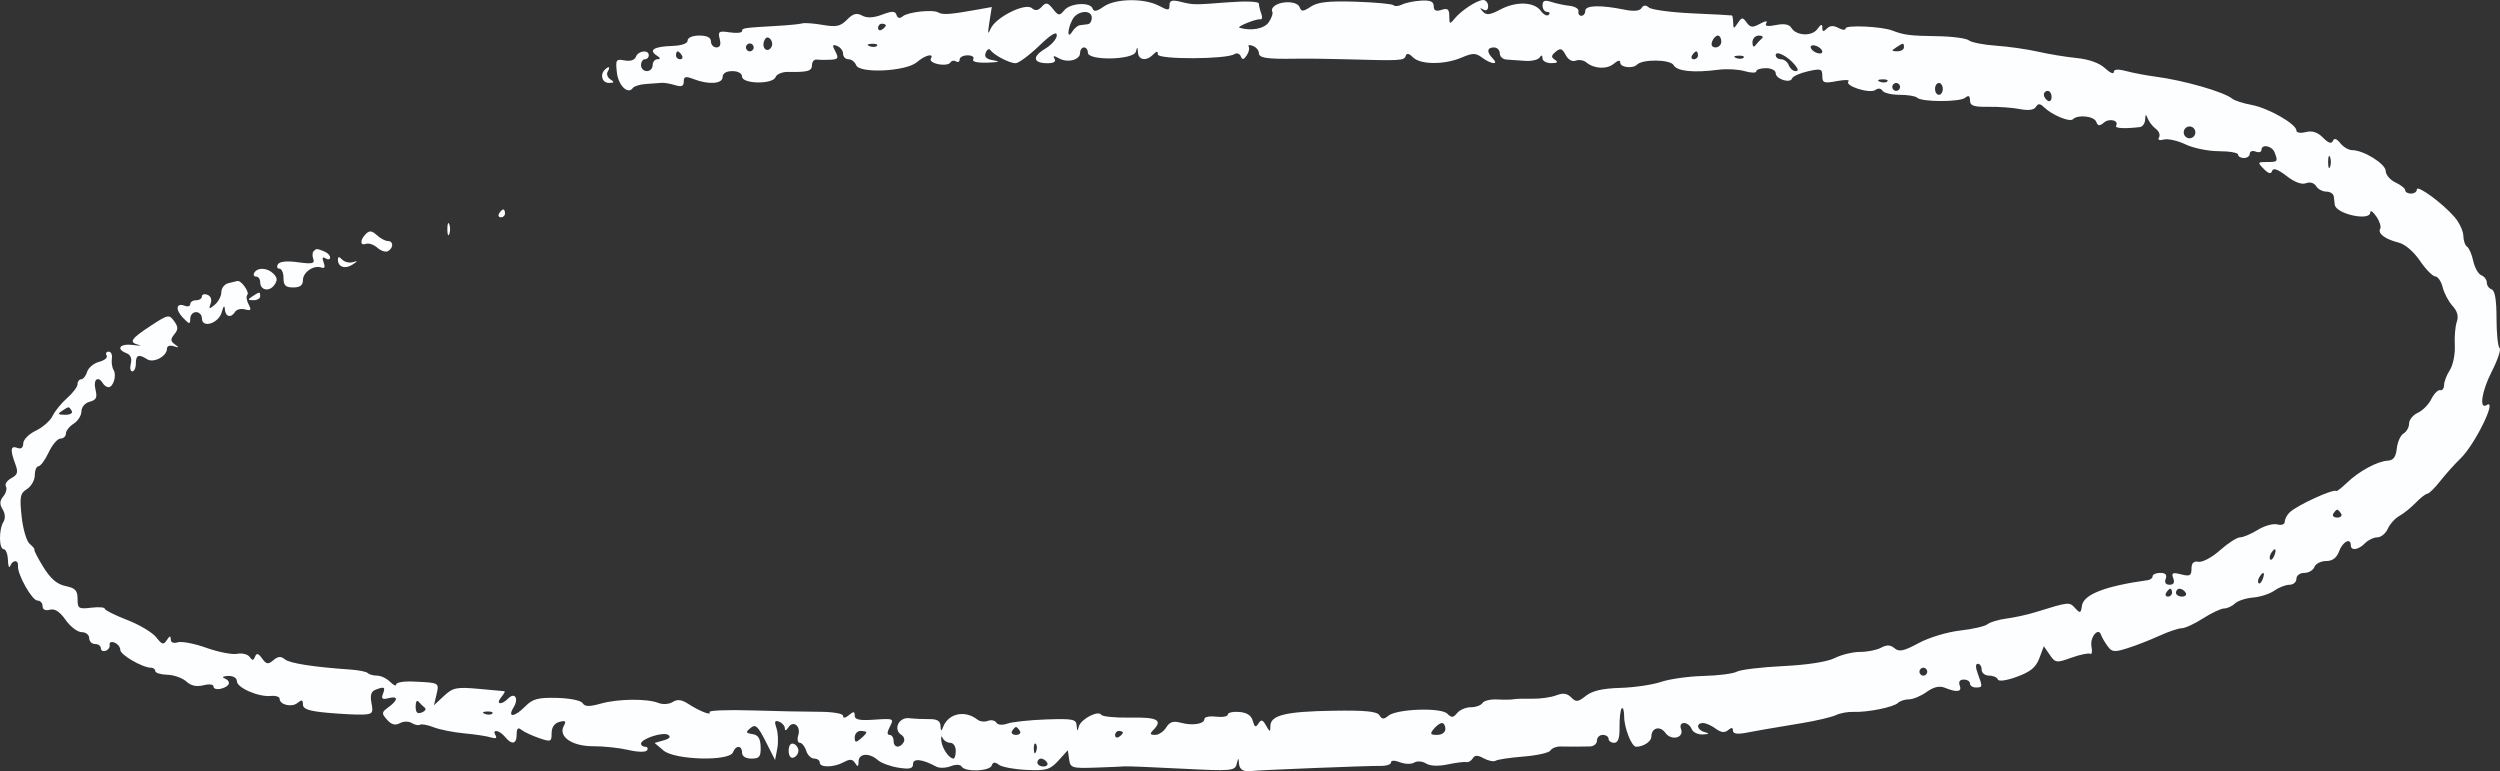 <svg width="94" height="29" viewBox="0 0 94 29" fill="none" xmlns="http://www.w3.org/2000/svg">
<rect x="0" y="0" width="94" height="29" fill="#333333" stroke="none"/>
<g id="Circle / 2">
<path id="Oval" fill-rule="evenodd" clip-rule="evenodd" d="M39.17 0.254C39.036 0.4 38.926 0.416 38.797 0.306C38.545 0.093 37.426 0.655 37.247 1.084C37.145 1.329 37.133 1.267 37.2 0.838L37.291 0.264L36.65 0.379C35.714 0.546 35.443 0.563 35.282 0.469C35.074 0.347 34.14 0.449 33.942 0.614C33.832 0.707 33.752 0.689 33.709 0.563C33.658 0.409 33.55 0.407 33.164 0.552C32.837 0.675 32.598 0.685 32.414 0.585C32.209 0.474 32.074 0.51 31.848 0.741C31.601 0.992 31.446 1.025 30.931 0.936C30.59 0.878 30.246 0.852 30.166 0.879C30.085 0.906 29.658 0.949 29.216 0.974C27.939 1.047 27.901 1.052 27.901 1.172C27.901 1.235 27.694 1.255 27.44 1.217C27.029 1.155 26.988 1.182 27.061 1.465C27.116 1.678 27.075 1.783 26.938 1.783C26.825 1.783 26.732 1.682 26.732 1.56C26.732 1.411 26.586 1.337 26.294 1.337C26.041 1.337 25.855 1.415 25.855 1.523C25.855 1.637 25.629 1.716 25.264 1.728C24.59 1.751 24.377 1.884 24.691 2.086C24.836 2.179 24.847 2.225 24.723 2.226C24.623 2.227 24.54 2.329 24.54 2.451C24.54 2.574 24.442 2.674 24.321 2.674C24.201 2.674 24.102 2.574 24.102 2.451C24.102 2.329 24.168 2.228 24.248 2.228C24.328 2.228 24.394 2.162 24.394 2.08C24.394 1.856 23.998 1.902 23.91 2.136C23.863 2.26 23.696 2.314 23.484 2.272C23.162 2.21 23.14 2.244 23.195 2.726C23.252 3.222 23.614 3.57 23.798 3.305C23.845 3.239 24.064 3.172 24.285 3.158C24.506 3.144 24.769 3.124 24.869 3.115C24.97 3.106 25.2 3.144 25.381 3.201C25.626 3.277 25.709 3.243 25.709 3.066C25.709 2.874 25.779 2.857 26.084 2.975C26.648 3.193 27.17 3.155 27.17 2.897C27.17 2.758 27.308 2.674 27.536 2.674C27.749 2.674 27.901 2.759 27.901 2.879C27.901 3.161 29.057 3.179 29.162 2.899C29.204 2.787 29.415 2.7 29.629 2.704C30.373 2.718 30.531 2.673 30.531 2.445C30.531 2.319 30.613 2.226 30.713 2.24C30.814 2.253 31.046 2.256 31.23 2.246C31.516 2.231 31.542 2.186 31.409 1.935C31.283 1.695 31.296 1.657 31.477 1.728C31.6 1.775 31.7 1.908 31.7 2.021C31.7 2.135 31.791 2.228 31.903 2.228C32.015 2.228 32.144 2.328 32.19 2.449C32.312 2.773 34.074 2.687 34.476 2.337C34.785 2.069 35.136 1.984 34.998 2.211C34.954 2.284 35.083 2.375 35.285 2.414C35.486 2.454 35.688 2.427 35.731 2.355C35.775 2.282 35.872 2.262 35.947 2.309C36.022 2.356 36.083 2.324 36.083 2.237C36.083 2.151 36.218 2.08 36.384 2.08C36.549 2.08 36.644 2.147 36.594 2.228C36.539 2.32 36.746 2.368 37.134 2.355C37.554 2.34 37.632 2.312 37.37 2.271C37.089 2.228 37 2.145 37.061 1.984C37.108 1.86 37.187 1.814 37.236 1.882C37.374 2.073 37.955 2.377 38.184 2.377C38.297 2.377 38.693 2.086 39.063 1.731C39.524 1.288 39.736 1.161 39.736 1.327C39.736 1.461 39.537 1.689 39.295 1.835C38.798 2.133 38.84 2.377 39.388 2.377C39.621 2.377 39.716 2.317 39.651 2.21C39.578 2.09 39.623 2.084 39.81 2.19C40.139 2.377 40.612 2.258 40.612 1.988C40.612 1.875 40.678 1.783 40.759 1.783C40.839 1.783 40.905 1.872 40.905 1.981C40.905 2.292 42.626 2.256 42.708 1.944C42.759 1.75 42.773 1.754 42.787 1.968C42.807 2.268 43.103 2.31 43.359 2.05C43.492 1.915 43.535 1.914 43.535 2.047C43.535 2.241 46.101 2.233 46.408 2.038C46.501 1.978 46.611 2.013 46.652 2.116C46.709 2.259 46.762 2.252 46.874 2.087C46.956 1.968 46.99 1.819 46.951 1.754C46.912 1.69 46.982 1.677 47.107 1.726C47.232 1.775 47.334 1.893 47.334 1.99C47.334 2.181 47.613 2.225 48.722 2.207C49.123 2.2 49.978 2.21 50.621 2.229C52.669 2.288 52.795 2.281 52.853 2.106C52.892 1.987 52.976 2.002 53.127 2.155C53.402 2.435 54.307 2.441 54.951 2.167C55.377 1.986 55.484 1.986 55.728 2.167C56.073 2.424 56.374 2.447 56.129 2.199C55.891 1.956 55.909 1.783 56.173 1.783C56.294 1.783 56.392 1.883 56.392 2.006C56.392 2.128 56.508 2.234 56.648 2.24C56.789 2.247 57.101 2.268 57.342 2.288C57.583 2.307 57.829 2.251 57.888 2.164C57.959 2.058 57.996 2.067 57.997 2.191C57.998 2.293 58.147 2.376 58.328 2.375C58.557 2.373 58.599 2.335 58.468 2.25C58.315 2.152 58.32 2.092 58.494 1.946C58.67 1.797 58.739 1.819 58.868 2.065C58.963 2.245 59.115 2.332 59.246 2.281C59.366 2.234 59.546 2.263 59.645 2.346C59.94 2.591 60.421 2.614 60.68 2.396C60.837 2.263 60.922 2.25 60.922 2.359C60.922 2.536 61.394 2.59 61.55 2.431C61.761 2.217 62.808 2.231 62.928 2.45C63.056 2.681 63.681 2.744 64.616 2.622C64.921 2.582 65.364 2.606 65.603 2.676C65.841 2.745 66.036 2.748 66.036 2.682C66.036 2.616 66.2 2.563 66.401 2.563C66.602 2.563 66.766 2.647 66.766 2.75C66.766 2.973 67.316 3.15 67.383 2.948C67.408 2.87 67.674 2.751 67.974 2.682C68.463 2.57 68.519 2.587 68.519 2.855C68.519 3.119 68.582 3.141 69.067 3.049C69.369 2.992 69.564 2.997 69.502 3.061C69.338 3.228 70.311 3.537 70.516 3.382C70.615 3.307 70.724 3.318 70.78 3.41C70.832 3.495 71.123 3.565 71.426 3.565C71.729 3.565 72.025 3.614 72.083 3.672C72.246 3.839 73.684 3.842 73.889 3.677C74.02 3.571 74.072 3.599 74.072 3.777C74.072 3.976 74.211 4.024 74.766 4.016C75.147 4.01 75.681 4.049 75.951 4.102C76.268 4.164 76.48 4.135 76.55 4.019C76.634 3.882 76.707 3.887 76.863 4.039C77.159 4.327 77.825 4.602 77.941 4.484C78.123 4.299 78.737 4.365 78.818 4.578C78.88 4.743 78.942 4.75 79.108 4.609C79.319 4.431 79.686 4.531 79.564 4.732C79.507 4.826 79.92 4.846 80.464 4.777C80.564 4.764 80.652 4.637 80.658 4.494C80.667 4.286 80.687 4.279 80.755 4.457C80.802 4.579 80.938 4.753 81.058 4.843C81.178 4.932 81.233 5.077 81.18 5.163C81.121 5.26 81.191 5.292 81.363 5.246C81.516 5.206 81.881 5.288 82.173 5.428C82.465 5.569 83.03 5.685 83.429 5.685C83.827 5.685 84.153 5.743 84.153 5.814C84.153 5.884 84.252 5.942 84.372 5.942C84.493 5.942 84.592 5.868 84.592 5.778C84.592 5.687 84.69 5.652 84.811 5.699C84.931 5.746 85.03 5.72 85.03 5.641C85.03 5.404 85.43 5.478 85.526 5.732C85.657 6.079 85.647 6.091 85.239 6.091C84.882 6.091 84.876 6.104 85.117 6.35C85.299 6.534 85.389 6.556 85.432 6.425C85.472 6.301 85.645 6.362 85.972 6.615C86.276 6.851 86.546 6.951 86.706 6.889C86.856 6.831 87.01 6.875 87.085 6.998C87.155 7.112 87.329 7.205 87.472 7.205C87.616 7.205 87.741 7.289 87.751 7.391C87.761 7.493 87.778 7.633 87.788 7.701C87.839 8.049 89.121 8.326 89.121 7.989C89.121 7.889 89.223 7.956 89.349 8.138C89.474 8.32 89.54 8.528 89.496 8.6C89.39 8.775 89.686 8.998 90.184 9.12C90.426 9.179 90.751 9.455 90.988 9.803C91.207 10.125 91.467 10.39 91.566 10.393C91.665 10.397 91.79 10.581 91.845 10.803C91.9 11.025 92.066 11.338 92.214 11.5C92.397 11.7 92.449 11.892 92.376 12.099C92.317 12.267 92.283 12.668 92.301 12.99C92.318 13.312 92.235 13.727 92.115 13.913C91.995 14.099 91.897 14.354 91.897 14.479C91.897 14.605 91.831 14.691 91.751 14.67C91.67 14.65 91.521 14.8 91.419 15.004C91.318 15.209 91.088 15.442 90.908 15.522C90.729 15.603 90.582 15.784 90.582 15.924C90.582 16.064 90.489 16.232 90.376 16.297C90.262 16.362 90.147 16.616 90.12 16.861C90.084 17.186 89.991 17.311 89.776 17.322C89.39 17.342 88.7 17.715 88.248 18.149C88.049 18.339 87.869 18.481 87.847 18.462C87.739 18.369 86.382 18.99 86.091 19.265C85.99 19.361 85.907 19.519 85.907 19.616C85.907 19.717 85.786 19.761 85.626 19.718C85.471 19.677 85.141 19.77 84.891 19.924C84.642 20.078 84.344 20.204 84.228 20.204C84.112 20.204 83.774 20.421 83.477 20.686C83.18 20.952 82.816 21.148 82.668 21.123C82.479 21.09 82.4 21.168 82.4 21.386C82.4 21.647 82.339 21.68 82.011 21.596C81.688 21.514 81.637 21.539 81.714 21.741C81.776 21.905 81.73 21.987 81.576 21.987C81.431 21.987 81.377 21.904 81.43 21.764C81.487 21.612 81.422 21.541 81.227 21.541C81.068 21.541 80.939 21.597 80.939 21.665C80.939 21.733 80.857 21.8 80.756 21.814C79.15 22.037 78.341 22.351 78.281 22.776C78.24 23.064 78.215 23.073 78.023 22.863C77.806 22.625 77.798 22.626 76.531 23.019C76.236 23.111 75.748 23.218 75.447 23.257C75.146 23.296 74.824 23.392 74.732 23.47C74.639 23.548 74.174 23.656 73.697 23.709C73.216 23.763 72.522 23.973 72.14 24.181C71.585 24.481 71.407 24.52 71.236 24.375C71.079 24.243 70.943 24.237 70.73 24.353C70.57 24.441 70.214 24.512 69.939 24.512C69.665 24.512 69.237 24.616 68.988 24.742C68.709 24.884 67.963 25 67.046 25.045C66.227 25.085 65.444 25.179 65.305 25.255C65.166 25.331 64.6 25.403 64.046 25.416C63.493 25.43 62.776 25.53 62.452 25.64C62.129 25.749 61.439 25.85 60.918 25.865C60.256 25.884 59.869 25.974 59.629 26.164C59.331 26.399 59.258 26.407 59.076 26.222C58.923 26.067 58.77 26.046 58.511 26.146C58.315 26.222 57.907 26.279 57.603 26.272C57.298 26.266 56.984 26.275 56.904 26.293C56.823 26.31 56.551 26.314 56.297 26.3C56.044 26.286 55.794 26.346 55.741 26.433C55.688 26.52 55.492 26.592 55.306 26.592C55.119 26.592 54.887 26.69 54.788 26.811C54.641 26.991 54.577 26.995 54.419 26.835C54.181 26.593 52.507 26.653 52.198 26.915C52.032 27.054 51.961 27.05 51.867 26.895C51.777 26.748 51.337 26.704 50.123 26.724C48.349 26.751 47.774 26.89 47.767 27.294C47.763 27.538 47.751 27.537 47.604 27.28C47.476 27.055 47.421 27.041 47.316 27.206C47.215 27.365 47.17 27.344 47.105 27.106C47.05 26.9 46.885 26.792 46.594 26.769C46.358 26.751 46.165 26.795 46.165 26.867C46.165 26.94 45.967 26.975 45.726 26.947C45.485 26.918 45.288 26.956 45.288 27.03C45.288 27.222 44.84 27.296 44.399 27.175C44.115 27.098 43.979 27.142 43.85 27.352C43.756 27.506 43.567 27.632 43.431 27.632C43.239 27.632 43.223 27.592 43.359 27.454C43.731 27.076 43.529 26.963 42.509 26.982C41.946 26.992 41.45 26.945 41.408 26.876C41.297 26.694 40.637 27.039 40.563 27.318C40.513 27.511 40.497 27.505 40.483 27.285C40.468 27.041 40.345 27.016 39.334 27.051C38.711 27.073 38.056 27.144 37.878 27.207C37.688 27.276 37.516 27.26 37.462 27.17C37.41 27.086 37.268 27.056 37.146 27.104C37.023 27.152 36.849 27.133 36.758 27.062C36.285 26.687 35.658 26.819 35.461 27.335C35.393 27.512 35.373 27.504 35.364 27.295C35.356 27.109 35.236 27.035 34.951 27.039C34.73 27.042 34.387 27.027 34.188 27.004C33.791 26.959 33.572 27.431 33.896 27.634C33.994 27.697 34.03 27.822 33.975 27.912C33.83 28.151 33.599 28.115 33.599 27.855C33.599 27.732 33.531 27.632 33.448 27.632C33.348 27.632 33.352 27.526 33.461 27.319C33.62 27.018 33.599 27.009 32.882 27.059C32.324 27.099 32.138 27.061 32.138 26.908C32.138 26.744 32.096 26.74 31.919 26.889C31.786 27.001 31.7 27.013 31.7 26.919C31.7 26.829 31.321 26.764 30.787 26.763C30.284 26.762 29.139 26.738 28.242 26.711C27.345 26.684 26.642 26.712 26.679 26.774C26.77 26.923 26.306 26.744 25.878 26.465C25.629 26.303 25.468 26.284 25.293 26.395C25.159 26.48 24.922 26.496 24.76 26.432C24.329 26.261 23.234 26.273 22.584 26.457C22.156 26.578 21.989 26.573 21.908 26.439C21.846 26.338 21.43 26.253 20.942 26.241C20.231 26.224 20.028 26.278 19.755 26.555C19.346 26.971 19.065 26.998 19.31 26.599C19.517 26.262 19.358 26.008 19.103 26.268C18.851 26.524 18.628 26.483 18.842 26.221C18.942 26.098 19 25.994 18.97 25.99C18.94 25.986 18.5 25.946 17.991 25.9C17.163 25.826 17.029 25.854 16.692 26.168L16.317 26.518L16.413 26.109C16.518 25.664 16.528 25.669 15.518 25.626C15.177 25.611 14.897 25.66 14.897 25.735C14.897 25.809 14.794 25.765 14.668 25.637C14.541 25.509 14.322 25.404 14.181 25.404C14.039 25.404 13.881 25.361 13.83 25.308C13.778 25.256 13.488 25.197 13.184 25.176C11.783 25.08 10.888 24.94 10.709 24.789C10.564 24.667 10.453 24.676 10.279 24.823C10.08 24.991 10.015 24.981 9.855 24.759C9.714 24.562 9.648 24.544 9.59 24.69C9.53 24.842 9.486 24.844 9.386 24.701C9.315 24.6 9.105 24.547 8.918 24.584C8.732 24.621 8.211 24.519 7.762 24.359C7.312 24.198 6.827 24.105 6.684 24.151C6.524 24.202 6.422 24.159 6.421 24.039C6.419 23.895 6.38 23.902 6.273 24.066C6.149 24.257 6.092 24.242 5.874 23.962C5.734 23.782 5.241 23.488 4.779 23.31C4.317 23.131 3.939 22.941 3.939 22.887C3.939 22.833 3.709 22.816 3.428 22.85C2.957 22.906 2.916 22.879 2.916 22.519C2.916 22.201 2.832 22.111 2.467 22.036C2.15 21.972 1.906 21.765 1.638 21.334C1.43 20.999 1.275 20.701 1.294 20.673C1.313 20.645 1.233 20.545 1.117 20.45C1 20.356 0.864 19.895 0.814 19.426C0.733 18.676 0.758 18.551 1.016 18.387C1.177 18.285 1.309 18.05 1.309 17.866C1.309 17.681 1.372 17.53 1.448 17.53C1.525 17.53 1.697 17.296 1.83 17.01C1.964 16.724 2.164 16.49 2.275 16.49C2.387 16.49 2.478 16.406 2.478 16.303C2.478 16.2 2.609 16.032 2.77 15.93C2.931 15.828 3.062 15.619 3.062 15.466C3.062 15.307 3.195 15.152 3.373 15.105C3.622 15.039 3.665 14.948 3.589 14.642C3.497 14.271 3.685 14.113 3.866 14.41C3.916 14.492 4.011 14.559 4.078 14.559C4.26 14.559 4.394 14.112 4.272 13.914C4.213 13.819 4.184 13.625 4.207 13.482C4.231 13.339 4.176 13.222 4.086 13.222C3.995 13.222 3.961 13.287 4.009 13.366C4.058 13.445 3.932 13.552 3.731 13.604C3.53 13.655 3.325 13.824 3.277 13.979C3.228 14.135 3.127 14.262 3.052 14.262C2.978 14.262 2.916 14.343 2.916 14.443C2.916 14.542 2.741 14.776 2.528 14.963C2.314 15.15 2.067 15.453 1.979 15.636C1.891 15.82 1.607 16.07 1.348 16.193C1.088 16.316 0.876 16.53 0.874 16.671C0.872 16.836 0.793 16.896 0.651 16.841C0.397 16.742 0.375 16.912 0.574 17.443C0.691 17.756 0.665 17.849 0.424 17.98C0.263 18.068 0.172 18.205 0.222 18.287C0.271 18.368 0.227 18.537 0.125 18.663C-0.014 18.833 -0.021 18.958 0.099 19.152C0.197 19.312 0.209 19.495 0.129 19.623C-0.049 19.908 -0.041 20.65 0.14 20.65C0.22 20.65 0.291 20.834 0.298 21.058C0.304 21.283 0.342 21.383 0.383 21.281C0.479 21.04 0.697 21.04 0.676 21.281C0.649 21.594 1.205 22.581 1.409 22.581C1.515 22.581 1.601 22.675 1.601 22.79C1.601 22.921 1.703 22.972 1.875 22.926C2.062 22.876 2.249 22.998 2.469 23.311C2.646 23.563 2.917 23.769 3.072 23.769C3.228 23.769 3.354 23.87 3.354 23.992C3.354 24.115 3.453 24.215 3.574 24.215C3.694 24.215 3.793 24.288 3.793 24.376C3.793 24.464 3.875 24.506 3.975 24.469C4.076 24.431 4.142 24.328 4.123 24.239C4.104 24.15 4.186 24.115 4.306 24.162C4.425 24.209 4.523 24.332 4.523 24.437C4.523 24.622 5.358 25.106 5.678 25.106C5.766 25.106 5.838 25.163 5.838 25.232C5.838 25.302 6.042 25.364 6.291 25.371C6.541 25.378 6.862 25.492 7.005 25.624C7.179 25.785 7.391 25.831 7.647 25.766C7.872 25.709 8.03 25.731 8.03 25.819C8.03 25.902 8.161 25.935 8.322 25.892C8.652 25.804 8.705 25.614 8.432 25.502C8.331 25.461 8.397 25.422 8.578 25.415C8.768 25.408 8.907 25.491 8.907 25.612C8.907 25.86 9.72 26.214 10.185 26.168C10.366 26.15 10.514 26.197 10.514 26.273C10.514 26.503 10.976 26.609 11.19 26.428C11.345 26.297 11.39 26.31 11.39 26.488C11.39 26.661 11.614 26.737 12.304 26.8C12.806 26.846 13.404 26.876 13.633 26.868C14.008 26.854 14.042 26.811 13.968 26.438C13.911 26.147 13.954 25.999 14.112 25.937C14.453 25.804 14.498 25.828 14.399 26.09C14.329 26.275 14.376 26.312 14.603 26.252C14.978 26.153 14.981 26.316 14.609 26.589C14.343 26.784 14.339 26.821 14.554 27.063C14.719 27.248 14.86 27.286 15.033 27.192C15.172 27.116 15.367 27.114 15.482 27.187C15.595 27.257 15.734 27.286 15.791 27.25C15.848 27.213 16.082 27.257 16.309 27.346C16.537 27.435 17.052 27.537 17.454 27.574C17.856 27.611 18.308 27.679 18.459 27.727C18.637 27.782 18.698 27.755 18.633 27.648C18.483 27.401 18.779 27.45 18.988 27.706C19.245 28.021 19.427 27.983 19.427 27.614C19.427 27.383 19.476 27.337 19.609 27.444C19.71 27.523 20.006 27.662 20.267 27.751C20.712 27.904 20.741 27.892 20.741 27.567C20.741 27.346 20.847 27.193 21.033 27.143C21.263 27.082 21.298 27.114 21.199 27.294C20.979 27.695 21.509 28.061 22.304 28.058C22.69 28.056 23.286 28.119 23.628 28.199C23.991 28.283 24.284 28.288 24.331 28.21C24.375 28.137 24.342 28.078 24.257 28.078C24.172 28.078 24.102 28.025 24.102 27.962C24.102 27.778 24.93 27.509 25.122 27.63C25.236 27.702 25.178 27.773 24.955 27.837L24.613 27.934L24.946 28.218C25.368 28.579 27.43 28.633 27.561 28.286C27.666 28.009 27.901 28.019 27.901 28.3C27.901 28.437 28.038 28.523 28.256 28.523C28.555 28.523 28.61 28.453 28.6 28.085C28.591 27.765 28.508 27.635 28.293 27.602C28.037 27.563 28.027 27.534 28.22 27.373C28.406 27.216 28.494 27.295 28.792 27.883L29.143 28.577L29.226 28.142C29.271 27.902 29.258 27.559 29.195 27.379C29.108 27.126 29.13 27.071 29.295 27.135C29.412 27.18 29.509 27.294 29.51 27.388C29.512 27.489 29.564 27.475 29.64 27.353C29.82 27.065 30.123 27.3 30.016 27.644C29.967 27.801 29.992 27.929 30.073 27.929C30.153 27.929 30.261 28.063 30.312 28.226C30.363 28.39 30.499 28.523 30.614 28.523C30.729 28.523 30.823 28.59 30.823 28.672C30.823 28.87 31.352 28.861 31.728 28.656C31.959 28.531 32.058 28.539 32.154 28.694C32.252 28.85 32.28 28.837 32.282 28.635C32.285 28.325 32.68 28.293 33.003 28.577C33.13 28.689 33.481 28.818 33.782 28.865C34.209 28.931 34.33 28.901 34.33 28.727C34.33 28.503 34.685 28.542 35.199 28.823C35.315 28.887 35.559 28.882 35.742 28.811C35.94 28.734 36.108 28.74 36.16 28.826C36.287 29.036 37.217 29 37.289 28.783C37.334 28.649 37.408 28.641 37.557 28.754C37.67 28.841 38.141 28.928 38.603 28.949C39.345 28.982 39.483 28.941 39.797 28.597L40.151 28.208L40.199 28.551C40.244 28.874 40.305 28.893 41.197 28.862C41.719 28.845 42.212 28.823 42.293 28.815C42.373 28.806 43.337 28.845 44.434 28.902C46.306 28.997 46.433 28.987 46.499 28.726C46.561 28.481 46.571 28.479 46.586 28.709C46.601 28.941 46.764 29.035 47.072 28.989C47.294 28.955 51.521 28.788 51.9 28.798C52.12 28.804 52.301 28.746 52.301 28.669C52.301 28.585 52.436 28.582 52.642 28.662C52.83 28.735 53.07 28.739 53.177 28.672C53.285 28.605 53.48 28.62 53.616 28.706C53.769 28.803 54.078 28.817 54.433 28.742C54.747 28.676 55.064 28.637 55.137 28.654C55.21 28.673 55.317 28.61 55.374 28.516C55.453 28.386 55.556 28.386 55.792 28.515C55.965 28.609 56.166 28.648 56.239 28.602C56.312 28.556 56.784 28.486 57.287 28.446C57.79 28.406 58.245 28.304 58.297 28.218C58.349 28.133 58.517 28.065 58.67 28.068C59.055 28.076 59.485 28.075 59.789 28.066C59.93 28.062 60.045 27.963 60.045 27.846C60.045 27.728 60.144 27.632 60.264 27.632C60.385 27.632 60.483 27.699 60.483 27.78C60.483 27.862 60.578 27.929 60.693 27.929C60.843 27.929 60.901 27.755 60.895 27.328C60.891 26.997 60.928 26.685 60.977 26.634C61.027 26.584 61.068 26.718 61.068 26.931C61.068 27.366 61.347 28.078 61.518 28.078C61.791 28.078 62.091 27.88 62.091 27.699C62.091 27.364 62.416 27.274 62.617 27.554C62.842 27.867 63.334 27.745 63.206 27.408C63.157 27.278 63.205 27.186 63.322 27.186C63.431 27.186 63.558 27.286 63.605 27.409C63.651 27.532 63.839 27.624 64.022 27.615C64.269 27.602 64.289 27.58 64.1 27.529C63.803 27.451 63.753 27.186 64.035 27.186C64.14 27.186 64.354 27.281 64.51 27.397C64.71 27.545 64.847 27.562 64.976 27.453C65.105 27.344 65.159 27.35 65.159 27.472C65.159 27.587 65.319 27.615 65.634 27.555C66.141 27.459 66.313 27.429 67.789 27.183C68.311 27.096 68.87 26.963 69.031 26.888C69.192 26.812 69.487 26.758 69.688 26.767C70.21 26.789 71.198 26.591 71.361 26.431C71.438 26.356 71.625 26.295 71.777 26.295C71.929 26.295 72.229 26.17 72.442 26.017C72.706 25.828 72.923 25.778 73.122 25.858C73.584 26.046 73.778 26.017 73.686 25.775C73.633 25.634 73.688 25.552 73.837 25.552C73.966 25.552 74.072 25.619 74.072 25.701C74.072 25.782 74.17 25.849 74.291 25.849C74.55 25.849 74.552 25.833 74.368 25.339C74.275 25.091 74.275 24.958 74.368 24.958C74.446 24.958 74.51 25.058 74.51 25.181C74.51 25.303 74.636 25.404 74.79 25.404C74.944 25.404 75.092 25.468 75.119 25.547C75.147 25.632 75.446 25.59 75.84 25.445C76.349 25.259 76.553 25.089 76.68 24.748L76.847 24.297L77.07 24.619C77.281 24.927 77.321 24.932 77.889 24.728C78.217 24.61 78.535 24.545 78.596 24.583C78.656 24.621 78.675 24.494 78.639 24.302C78.575 23.959 78.9 23.569 78.999 23.87C79.027 23.955 79.135 24.143 79.24 24.288C79.407 24.521 79.496 24.53 80.001 24.37C80.316 24.271 80.852 24.061 81.193 23.905C81.534 23.749 81.913 23.621 82.036 23.621C82.159 23.621 82.52 23.454 82.838 23.249C83.156 23.045 83.512 22.878 83.629 22.878C83.745 22.878 83.927 22.794 84.033 22.692C84.139 22.59 84.447 22.489 84.717 22.467C84.987 22.445 85.346 22.328 85.516 22.207C85.686 22.086 85.942 21.987 86.085 21.987C86.228 21.987 86.345 21.886 86.345 21.764C86.345 21.639 86.475 21.541 86.642 21.541C86.805 21.541 86.976 21.441 87.022 21.318C87.069 21.196 87.266 21.095 87.46 21.095C87.702 21.095 87.857 20.979 87.952 20.724C88.088 20.36 88.39 20.207 88.39 20.501C88.39 20.721 88.672 20.681 88.923 20.427C89.043 20.304 89.253 20.204 89.389 20.204C89.525 20.204 89.701 20.059 89.78 19.882C89.86 19.705 90.056 19.487 90.216 19.399C90.376 19.311 90.652 19.088 90.83 18.904C91.007 18.72 91.205 18.567 91.269 18.564C91.333 18.56 91.55 18.347 91.751 18.09C91.952 17.834 92.297 17.449 92.519 17.235C93.057 16.715 93.911 14.972 93.502 15.229C93.206 15.415 93.31 14.713 93.687 13.976C93.913 13.534 94.047 13.133 93.984 13.085C93.921 13.038 93.869 12.536 93.869 11.971C93.869 11.282 93.809 10.923 93.687 10.882C93.586 10.848 93.504 10.732 93.504 10.626C93.504 10.518 93.412 10.395 93.299 10.351C93.186 10.307 93.049 10.066 92.995 9.817C92.942 9.567 92.837 9.324 92.763 9.278C92.688 9.231 92.625 9.047 92.622 8.868C92.619 8.689 92.472 8.372 92.294 8.165C91.851 7.648 90.874 6.932 90.874 7.123C90.874 7.209 90.776 7.279 90.655 7.279C90.535 7.279 90.436 7.223 90.436 7.155C90.436 7.086 90.272 6.954 90.071 6.861C89.87 6.768 89.704 6.573 89.702 6.428C89.698 6.159 88.868 5.645 88.437 5.645C88.309 5.645 88.11 5.528 87.996 5.385C87.853 5.207 87.765 5.18 87.715 5.302C87.665 5.421 87.546 5.381 87.346 5.177C87.141 4.969 86.942 4.904 86.697 4.967C86.5 5.017 86.345 4.991 86.345 4.907C86.345 4.665 85.297 4.065 84.665 3.946C84.343 3.886 84.013 3.779 83.93 3.71C83.628 3.456 82.102 3.018 81.035 2.88C80.701 2.836 80.214 2.744 79.953 2.675C79.631 2.59 79.478 2.602 79.478 2.712C79.478 2.801 79.33 2.735 79.149 2.565C78.943 2.372 78.548 2.229 78.09 2.183C77.688 2.143 77.03 2.035 76.629 1.943C76.227 1.851 75.517 1.75 75.052 1.718C74.586 1.686 74.126 1.596 74.029 1.517C73.932 1.439 73.392 1.368 72.83 1.361C71.822 1.347 71.582 1.317 71.15 1.148C70.756 0.994 69.396 0.932 69.396 1.067C69.396 1.14 69.275 1.133 69.126 1.052C68.941 0.951 68.804 0.959 68.688 1.077C68.561 1.206 68.519 1.197 68.519 1.041C68.519 0.891 68.469 0.904 68.335 1.09C68.128 1.379 67.54 1.351 67.353 1.045C67.273 0.913 67.082 0.879 66.774 0.942C66.461 1.005 66.345 0.984 66.411 0.874C66.473 0.773 66.384 0.781 66.174 0.895C65.897 1.046 65.811 1.038 65.674 0.847C65.525 0.641 65.491 0.643 65.342 0.866C65.188 1.096 65.175 1.095 65.168 0.854C65.163 0.711 65.142 0.588 65.122 0.581C65.102 0.573 64.433 0.538 63.634 0.502C62.835 0.465 62.102 0.368 62.003 0.285C61.881 0.182 61.792 0.187 61.722 0.303C61.655 0.413 61.434 0.435 61.088 0.365C60.183 0.181 59.607 0.196 59.607 0.403C59.607 0.508 59.541 0.594 59.461 0.594C59.38 0.594 59.331 0.519 59.351 0.427C59.371 0.335 59.223 0.242 59.022 0.22C58.821 0.198 58.509 0.131 58.328 0.072C58.08 -0.009 58 0.024 58 0.205C58 0.338 58.076 0.446 58.17 0.446C58.264 0.446 58.291 0.496 58.231 0.557C58.171 0.618 58.039 0.553 57.938 0.413C57.688 0.065 57.008 0.041 56.412 0.358C56.025 0.564 55.885 0.581 55.755 0.436C55.629 0.298 55.633 0.279 55.771 0.358C55.883 0.423 55.954 0.374 55.954 0.232C55.954 0.104 55.87 0 55.767 0C55.54 0 54.925 0.405 54.676 0.719C54.517 0.918 54.493 0.904 54.493 0.613C54.493 0.345 54.434 0.296 54.201 0.371C53.992 0.439 53.908 0.398 53.908 0.231C53.908 0.058 53.781 0.003 53.434 0.023C53.172 0.039 52.852 0.104 52.722 0.169C52.592 0.234 52.446 0.246 52.397 0.197C52.349 0.147 51.706 0.088 50.968 0.064C49.955 0.032 49.545 0.077 49.286 0.25C48.999 0.441 48.931 0.445 48.866 0.271C48.784 0.054 48.247 0.016 47.945 0.206C47.847 0.267 47.798 0.369 47.836 0.432C47.875 0.494 47.816 0.676 47.706 0.835C47.536 1.083 47.05 1.174 46.603 1.043C46.48 1.006 47.252 0.694 47.388 0.726C47.458 0.742 47.474 0.647 47.425 0.514C47.374 0.381 47.334 0.211 47.334 0.135C47.334 0.056 46.858 0.035 46.201 0.085C44.866 0.188 44.889 0.188 44.375 0.063C44.067 -0.012 43.973 0.02 43.973 0.197C43.973 0.402 43.927 0.404 43.571 0.215C43.021 -0.077 41.928 -0.058 41.494 0.251C41.245 0.429 41.125 0.45 41.084 0.325C40.999 0.066 40.242 0.11 40.016 0.387C39.839 0.603 39.8 0.599 39.591 0.336C39.395 0.09 39.332 0.077 39.17 0.254ZM41.051 0.669C41.051 0.791 40.985 0.9 40.905 0.91C40.824 0.92 40.691 0.937 40.607 0.947C40.524 0.957 40.393 1.066 40.317 1.188C40.121 1.504 40.128 1.108 40.325 0.733C40.504 0.395 41.051 0.346 41.051 0.669ZM33.307 0.957C33.307 0.993 33.241 1.064 33.161 1.114C33.081 1.165 33.015 1.135 33.015 1.049C33.015 0.962 33.081 0.891 33.161 0.891C33.241 0.891 33.307 0.921 33.307 0.957ZM29.003 1.772C28.86 2.009 28.628 1.816 28.73 1.545C28.787 1.396 28.866 1.368 28.96 1.463C29.038 1.543 29.058 1.682 29.003 1.772ZM64.721 1.56C64.721 1.682 64.624 1.783 64.506 1.783C64.375 1.783 64.324 1.696 64.376 1.56C64.422 1.437 64.518 1.337 64.59 1.337C64.662 1.337 64.721 1.437 64.721 1.56ZM66.244 1.448C66.172 1.51 66.063 1.627 66.003 1.708C65.941 1.793 65.893 1.745 65.892 1.597C65.891 1.452 65.998 1.337 66.133 1.337C66.267 1.337 66.317 1.387 66.244 1.448ZM28.339 1.783C28.339 1.864 28.273 1.931 28.193 1.931C28.113 1.931 28.047 1.864 28.047 1.783C28.047 1.701 28.113 1.634 28.193 1.634C28.273 1.634 28.339 1.701 28.339 1.783ZM32.975 1.724C32.927 1.773 32.801 1.779 32.695 1.736C32.579 1.688 32.613 1.653 32.783 1.646C32.938 1.639 33.024 1.675 32.975 1.724ZM68.519 1.943C68.519 2.013 68.421 2.032 68.3 1.985C68.18 1.938 68.081 1.842 68.081 1.771C68.081 1.701 68.18 1.682 68.3 1.729C68.421 1.776 68.519 1.872 68.519 1.943ZM71.588 1.783C71.588 1.864 71.473 1.93 71.332 1.929C71.114 1.927 71.108 1.906 71.296 1.783C71.571 1.601 71.588 1.601 71.588 1.783ZM25.636 2.08C25.686 2.162 25.657 2.228 25.572 2.228C25.487 2.228 25.417 2.162 25.417 2.08C25.417 1.998 25.446 1.931 25.482 1.931C25.517 1.931 25.587 1.998 25.636 2.08ZM63.844 2.08C63.844 2.162 63.774 2.228 63.689 2.228C63.604 2.228 63.575 2.162 63.625 2.08C63.675 1.998 63.744 1.931 63.779 1.931C63.815 1.931 63.844 1.998 63.844 2.08ZM67.49 2.443C67.623 2.606 67.629 2.674 67.51 2.674C67.417 2.674 67.304 2.574 67.257 2.451C67.211 2.329 67.082 2.228 66.97 2.228C66.858 2.228 66.766 2.159 66.766 2.075C66.766 1.882 67.221 2.114 67.49 2.443ZM65.558 2.17C65.509 2.219 65.383 2.224 65.278 2.181C65.161 2.134 65.196 2.099 65.366 2.092C65.52 2.085 65.606 2.12 65.558 2.17ZM22.738 2.625C22.548 2.818 22.645 3.12 22.897 3.118C23.099 3.116 23.11 3.088 22.951 2.985C22.84 2.914 22.795 2.781 22.85 2.691C22.96 2.509 22.892 2.468 22.738 2.625ZM70.964 3.061C70.915 3.11 70.789 3.116 70.684 3.073C70.567 3.025 70.602 2.99 70.772 2.983C70.926 2.977 71.012 3.012 70.964 3.061ZM71.442 3.268C71.442 3.35 71.376 3.417 71.296 3.417C71.215 3.417 71.15 3.35 71.15 3.268C71.15 3.187 71.215 3.12 71.296 3.12C71.376 3.12 71.442 3.187 71.442 3.268ZM73.049 3.343C73.049 3.465 72.983 3.565 72.903 3.565C72.822 3.565 72.757 3.465 72.757 3.343C72.757 3.22 72.822 3.12 72.903 3.12C72.983 3.12 73.049 3.22 73.049 3.343ZM77.14 3.648C77.14 3.776 77.074 3.839 76.994 3.788C76.913 3.738 76.848 3.634 76.848 3.557C76.848 3.48 76.913 3.417 76.994 3.417C77.074 3.417 77.14 3.521 77.14 3.648ZM82.546 4.977C82.546 5.099 82.447 5.2 82.327 5.2C82.206 5.2 82.108 5.099 82.108 4.977C82.108 4.854 82.206 4.754 82.327 4.754C82.447 4.754 82.546 4.854 82.546 4.977ZM87.611 6.277C87.57 6.379 87.537 6.295 87.537 6.091C87.537 5.887 87.57 5.803 87.611 5.905C87.651 6.007 87.651 6.175 87.611 6.277ZM18.769 8.022C18.719 8.104 18.748 8.171 18.834 8.171C18.919 8.171 18.988 8.104 18.988 8.022C18.988 7.94 18.959 7.874 18.924 7.874C18.888 7.874 18.819 7.94 18.769 8.022ZM16.82 8.616C16.82 8.821 16.853 8.904 16.893 8.802C16.934 8.7 16.934 8.533 16.893 8.431C16.853 8.329 16.82 8.412 16.82 8.616ZM13.755 8.797C13.528 9.028 13.533 9.253 13.765 9.168C13.865 9.131 14.058 9.199 14.194 9.319C14.329 9.439 14.51 9.493 14.596 9.439C14.804 9.308 14.794 9.062 14.58 9.062C14.486 9.062 14.301 8.963 14.169 8.841C13.984 8.671 13.889 8.661 13.755 8.797ZM11.79 9.448C11.742 9.497 11.738 9.63 11.781 9.744C11.844 9.911 11.73 9.934 11.206 9.861C10.79 9.803 10.516 9.83 10.451 9.936C10.396 10.027 10.42 10.102 10.505 10.102C10.59 10.102 10.66 10.261 10.66 10.455C10.66 10.732 10.738 10.808 11.025 10.808C11.283 10.808 11.39 10.727 11.39 10.534C11.39 10.233 11.797 9.955 12.085 10.06C12.207 10.105 12.235 10.041 12.169 9.867C12.102 9.69 12.126 9.642 12.242 9.715C12.336 9.774 12.413 9.759 12.413 9.681C12.413 9.603 12.309 9.499 12.182 9.449C11.899 9.339 11.898 9.339 11.79 9.448ZM12.706 9.766C12.706 10.04 12.976 10.131 13.252 9.95C13.459 9.815 13.463 9.797 13.271 9.856C13.14 9.897 12.96 9.855 12.869 9.764C12.748 9.64 12.706 9.641 12.706 9.766ZM9.564 10.251C9.514 10.332 9.544 10.399 9.629 10.399C9.714 10.399 9.783 10.494 9.783 10.61C9.783 10.915 10.121 10.983 10.313 10.718C10.438 10.546 10.431 10.443 10.287 10.296C10.061 10.066 9.691 10.042 9.564 10.251ZM8.578 10.65C8.437 10.687 8.322 10.839 8.322 10.986C8.322 11.133 8.211 11.346 8.076 11.458C7.861 11.635 7.841 11.63 7.92 11.414C7.975 11.267 7.927 11.133 7.802 11.085C7.686 11.04 7.592 11.067 7.592 11.146C7.592 11.226 7.493 11.29 7.372 11.29C7.252 11.29 7.153 11.355 7.153 11.434C7.153 11.513 7.061 11.542 6.949 11.498C6.623 11.371 6.582 11.636 6.88 11.948C7.121 12.2 7.153 12.204 7.153 11.985C7.153 11.848 7.252 11.736 7.372 11.736C7.493 11.736 7.592 11.841 7.592 11.969C7.592 12.36 8.222 12.162 8.338 11.736C8.402 11.502 8.445 11.461 8.454 11.625C8.47 11.915 8.691 11.971 8.841 11.723C8.895 11.634 9.063 11.594 9.213 11.634C9.436 11.694 9.461 11.659 9.348 11.444C9.271 11.299 9.249 11.14 9.298 11.091C9.395 10.992 9.073 10.537 8.925 10.565C8.875 10.574 8.719 10.613 8.578 10.65ZM9.491 11.142C9.304 11.265 9.309 11.286 9.528 11.288C9.668 11.289 9.783 11.224 9.783 11.142C9.783 10.961 9.767 10.961 9.491 11.142ZM5.664 12.252C4.911 12.745 4.833 12.872 5.217 12.968C5.358 13.003 5.259 13.005 4.998 12.971C4.507 12.909 4.344 13.12 4.759 13.282C4.909 13.34 4.967 13.482 4.919 13.669C4.877 13.832 4.902 13.964 4.975 13.964C5.048 13.964 5.108 13.831 5.108 13.667C5.108 13.344 5.215 13.303 5.533 13.508C5.772 13.662 6.277 13.396 6.277 13.116C6.277 13.01 6.383 12.969 6.532 13.018C6.739 13.085 6.747 13.072 6.578 12.95C6.407 12.826 6.403 12.757 6.554 12.571C6.705 12.386 6.704 12.292 6.545 12.072C6.359 11.815 6.316 11.824 5.664 12.252ZM2.697 15.45C2.747 15.533 2.638 15.598 2.45 15.596C2.178 15.595 2.155 15.566 2.332 15.45C2.604 15.271 2.588 15.271 2.697 15.45ZM88.025 19.313C88.075 19.394 88.009 19.461 87.879 19.461C87.749 19.461 87.683 19.394 87.733 19.313C87.783 19.231 87.848 19.164 87.879 19.164C87.91 19.164 87.975 19.231 88.025 19.313ZM85.519 20.879C85.471 21.005 85.401 21.076 85.362 21.037C85.324 20.998 85.336 20.895 85.389 20.808C85.533 20.571 85.617 20.617 85.519 20.879ZM85.08 21.77C85.033 21.896 84.962 21.968 84.924 21.929C84.886 21.89 84.898 21.787 84.951 21.7C85.095 21.462 85.179 21.508 85.08 21.77ZM81.669 22.284C81.669 22.365 81.6 22.432 81.515 22.432C81.43 22.432 81.4 22.365 81.45 22.284C81.5 22.202 81.569 22.135 81.605 22.135C81.64 22.135 81.669 22.202 81.669 22.284ZM82.181 22.284C82.23 22.365 82.168 22.432 82.043 22.432C81.918 22.432 81.816 22.365 81.816 22.284C81.816 22.202 81.877 22.135 81.953 22.135C82.029 22.135 82.131 22.202 82.181 22.284ZM72.464 25.255C72.464 25.337 72.399 25.404 72.318 25.404C72.238 25.404 72.172 25.337 72.172 25.255C72.172 25.173 72.238 25.106 72.318 25.106C72.399 25.106 72.464 25.173 72.464 25.255ZM15.969 26.607C16.036 26.658 15.986 26.74 15.859 26.789C15.692 26.854 15.628 26.791 15.628 26.562C15.628 26.388 15.677 26.306 15.737 26.38C15.797 26.454 15.902 26.556 15.969 26.607ZM18.51 26.83C18.462 26.88 18.336 26.885 18.23 26.842C18.114 26.795 18.148 26.759 18.319 26.752C18.473 26.746 18.559 26.781 18.51 26.83ZM54.347 27.409C54.347 27.537 54.215 27.632 54.037 27.632C53.778 27.632 53.757 27.595 53.908 27.409C54.009 27.286 54.148 27.186 54.218 27.186C54.289 27.186 54.347 27.286 54.347 27.409ZM38.348 27.483C38.398 27.565 38.332 27.632 38.202 27.632C38.072 27.632 38.006 27.565 38.056 27.483C38.105 27.402 38.171 27.335 38.202 27.335C38.232 27.335 38.298 27.402 38.348 27.483ZM32.576 27.539C32.576 27.57 32.478 27.679 32.357 27.78C32.178 27.932 32.138 27.922 32.138 27.724C32.138 27.592 32.237 27.483 32.357 27.483C32.478 27.483 32.576 27.509 32.576 27.539ZM42.22 27.549C42.22 27.585 42.154 27.656 42.074 27.706C41.993 27.757 41.928 27.727 41.928 27.641C41.928 27.554 41.993 27.483 42.074 27.483C42.154 27.483 42.22 27.513 42.22 27.549ZM35.73 27.929C35.844 27.929 35.937 28.063 35.937 28.226C35.937 28.39 35.899 28.523 35.853 28.523C35.686 28.523 35.425 28.144 35.393 27.855C35.376 27.691 35.398 27.641 35.442 27.743C35.486 27.846 35.616 27.929 35.73 27.929ZM29.654 28.226C29.654 28.418 29.728 28.523 29.837 28.486C29.937 28.452 30.02 28.335 30.02 28.226C30.02 28.117 29.937 28 29.837 27.966C29.728 27.929 29.654 28.035 29.654 28.226ZM38.959 28.254C38.912 28.372 38.878 28.337 38.871 28.164C38.864 28.008 38.899 27.92 38.947 27.969C38.996 28.018 39.001 28.147 38.959 28.254ZM39.371 28.672C39.42 28.753 39.358 28.82 39.233 28.82C39.108 28.82 39.005 28.753 39.005 28.672C39.005 28.59 39.067 28.523 39.143 28.523C39.218 28.523 39.321 28.59 39.371 28.672Z" fill="#FDFEFF"/>
</g>
</svg>

